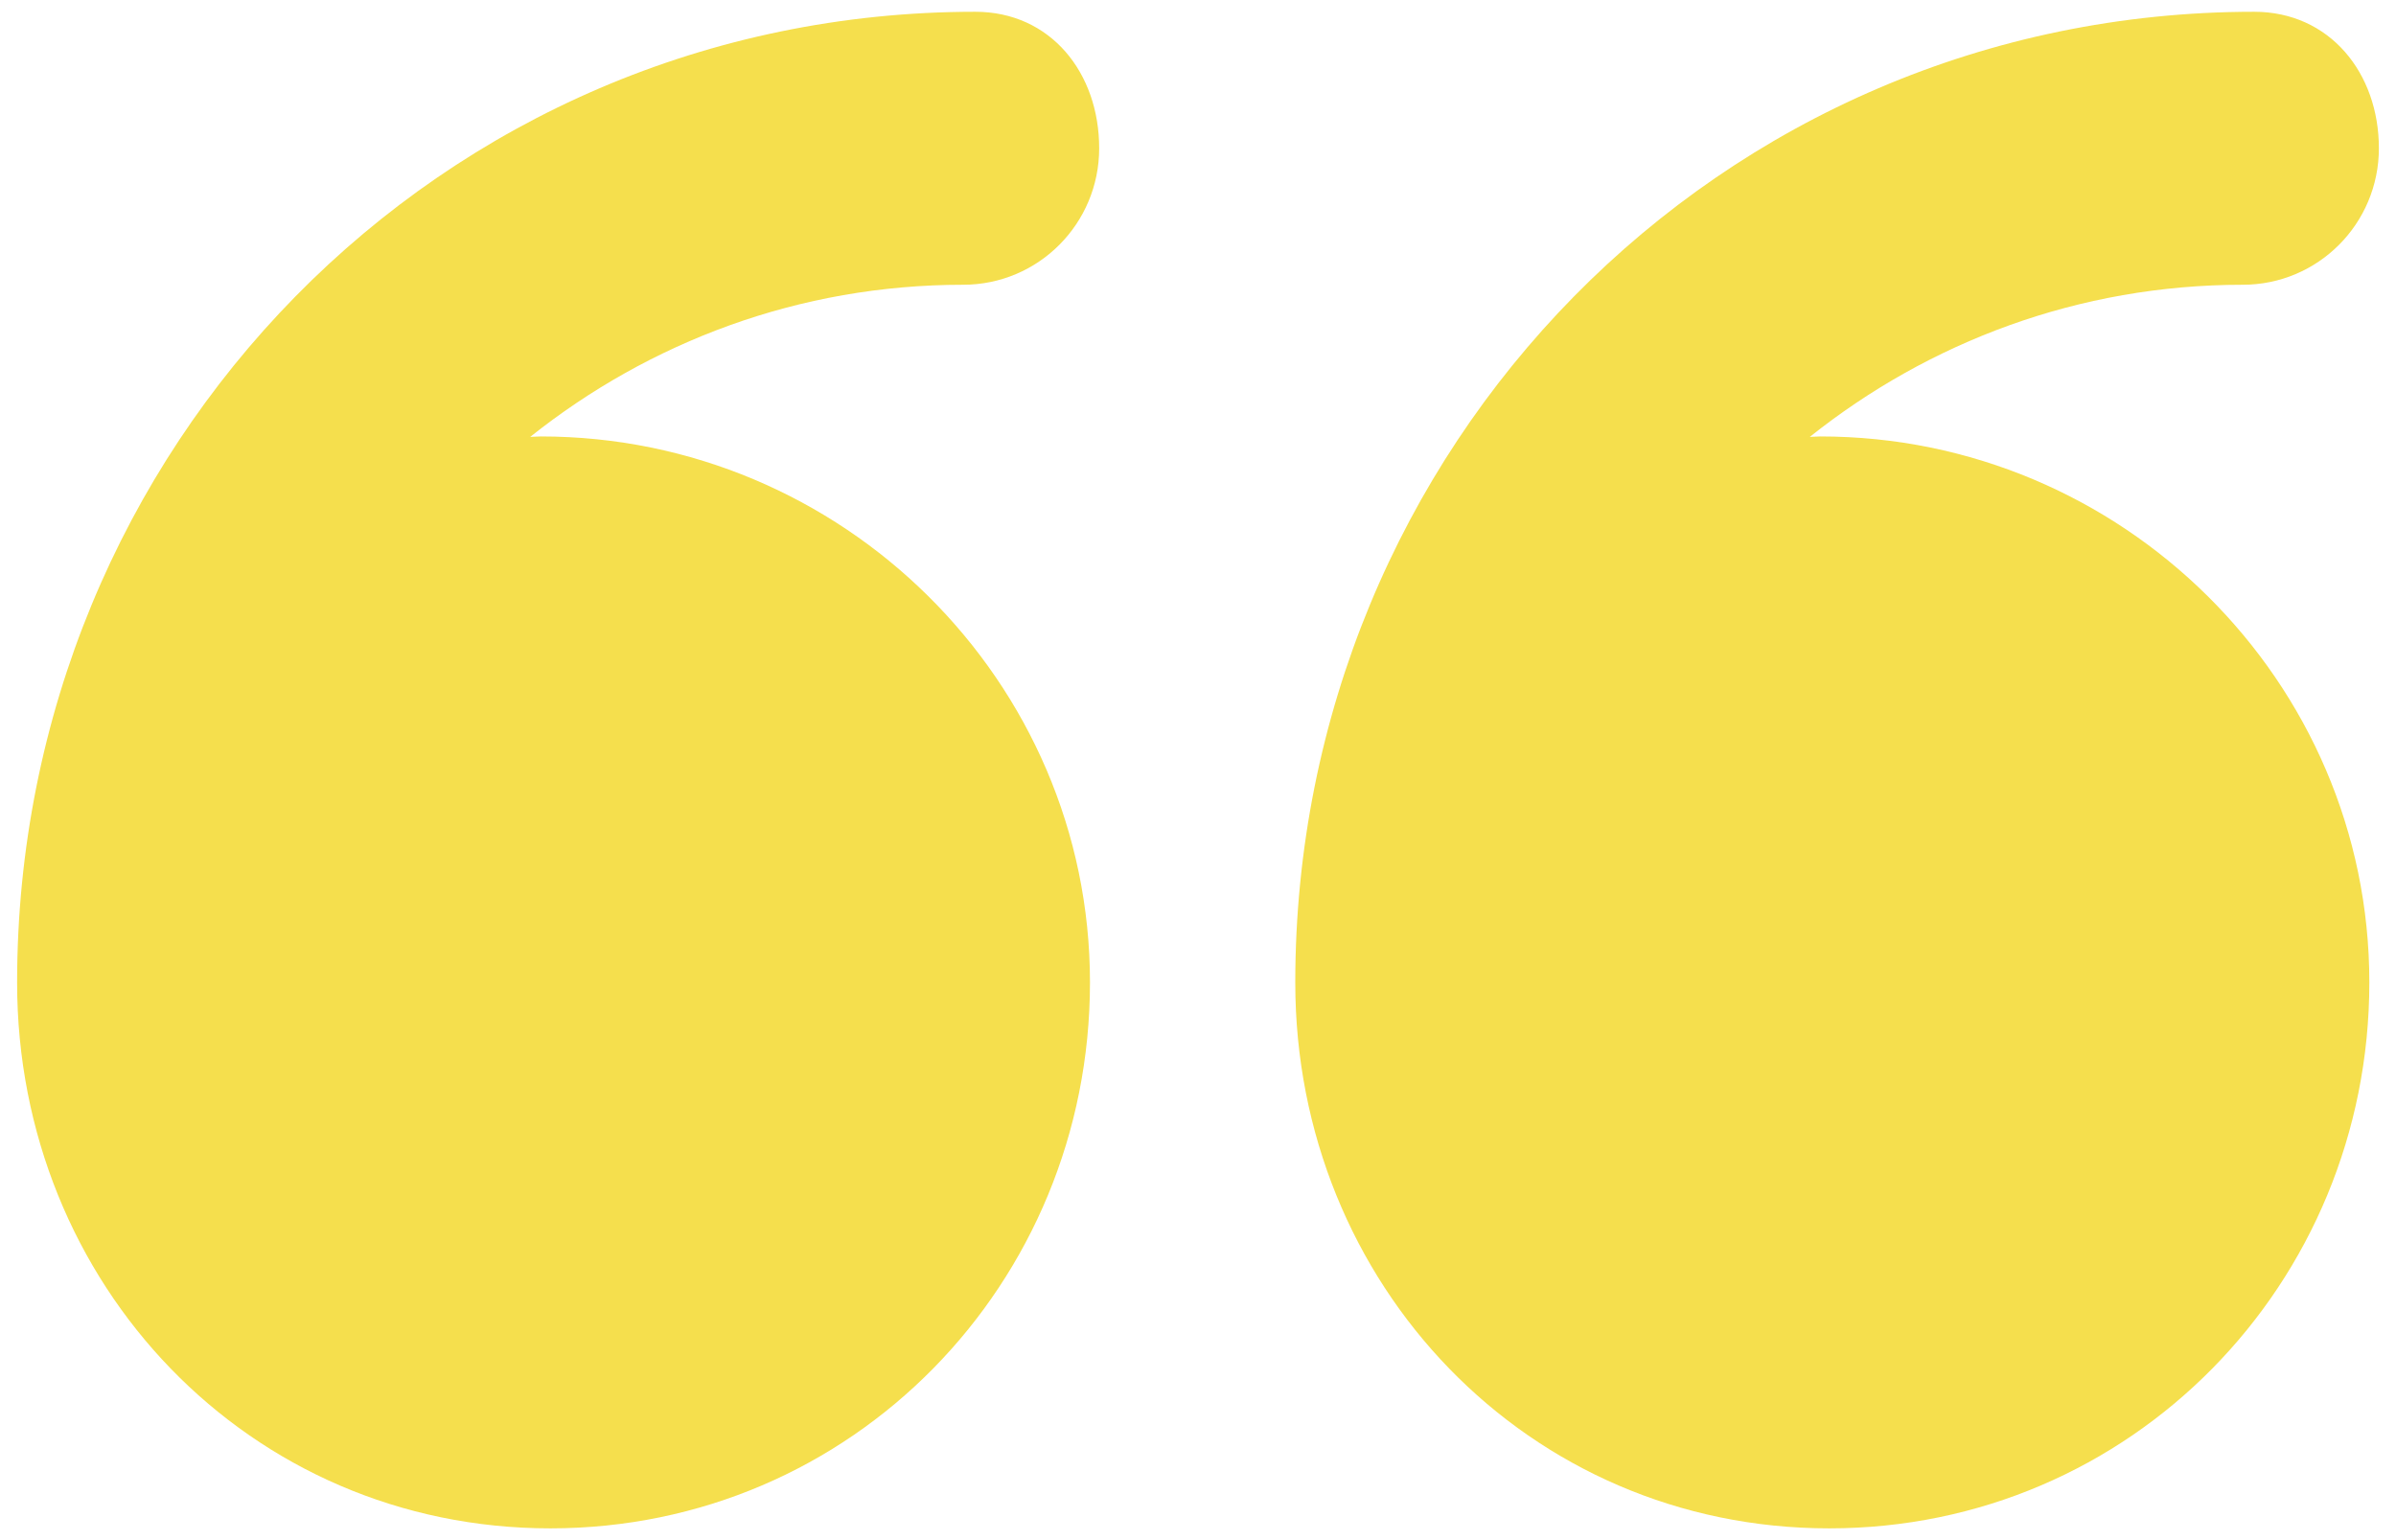 <svg width="70" height="45" viewBox="0 0 70 45" fill="none" xmlns="http://www.w3.org/2000/svg">
<path d="M16.079 44.656C24.888 44.656 31.844 37.514 31.844 28.704C31.844 19.894 24.609 12.752 15.799 12.752C15.711 12.752 15.578 12.764 15.49 12.765C18.974 9.991 23.348 8.32 28.137 8.32C30.34 8.32 32.113 6.533 32.113 4.332C32.113 2.13 30.696 0.344 28.493 0.344C12.855 0.345 0.5 13.067 0.5 28.704C0.5 28.707 0.5 28.71 0.5 28.714C0.5 37.52 7.272 44.656 16.079 44.656Z" fill="#F5DF4D"/>
<path d="M53.443 44.656C62.253 44.656 69.221 37.514 69.221 28.704C69.221 19.894 61.991 12.752 53.18 12.752C53.092 12.752 52.962 12.764 52.874 12.765C56.357 9.991 60.734 8.32 65.522 8.32C67.725 8.32 69.5 6.533 69.5 4.332C69.5 2.13 68.06 0.344 65.857 0.344C50.22 0.345 37.842 13.067 37.842 28.704C37.842 28.707 37.842 28.71 37.842 28.714C37.842 37.52 44.636 44.656 53.443 44.656Z" fill="#F5DF4D"/>
</svg>
